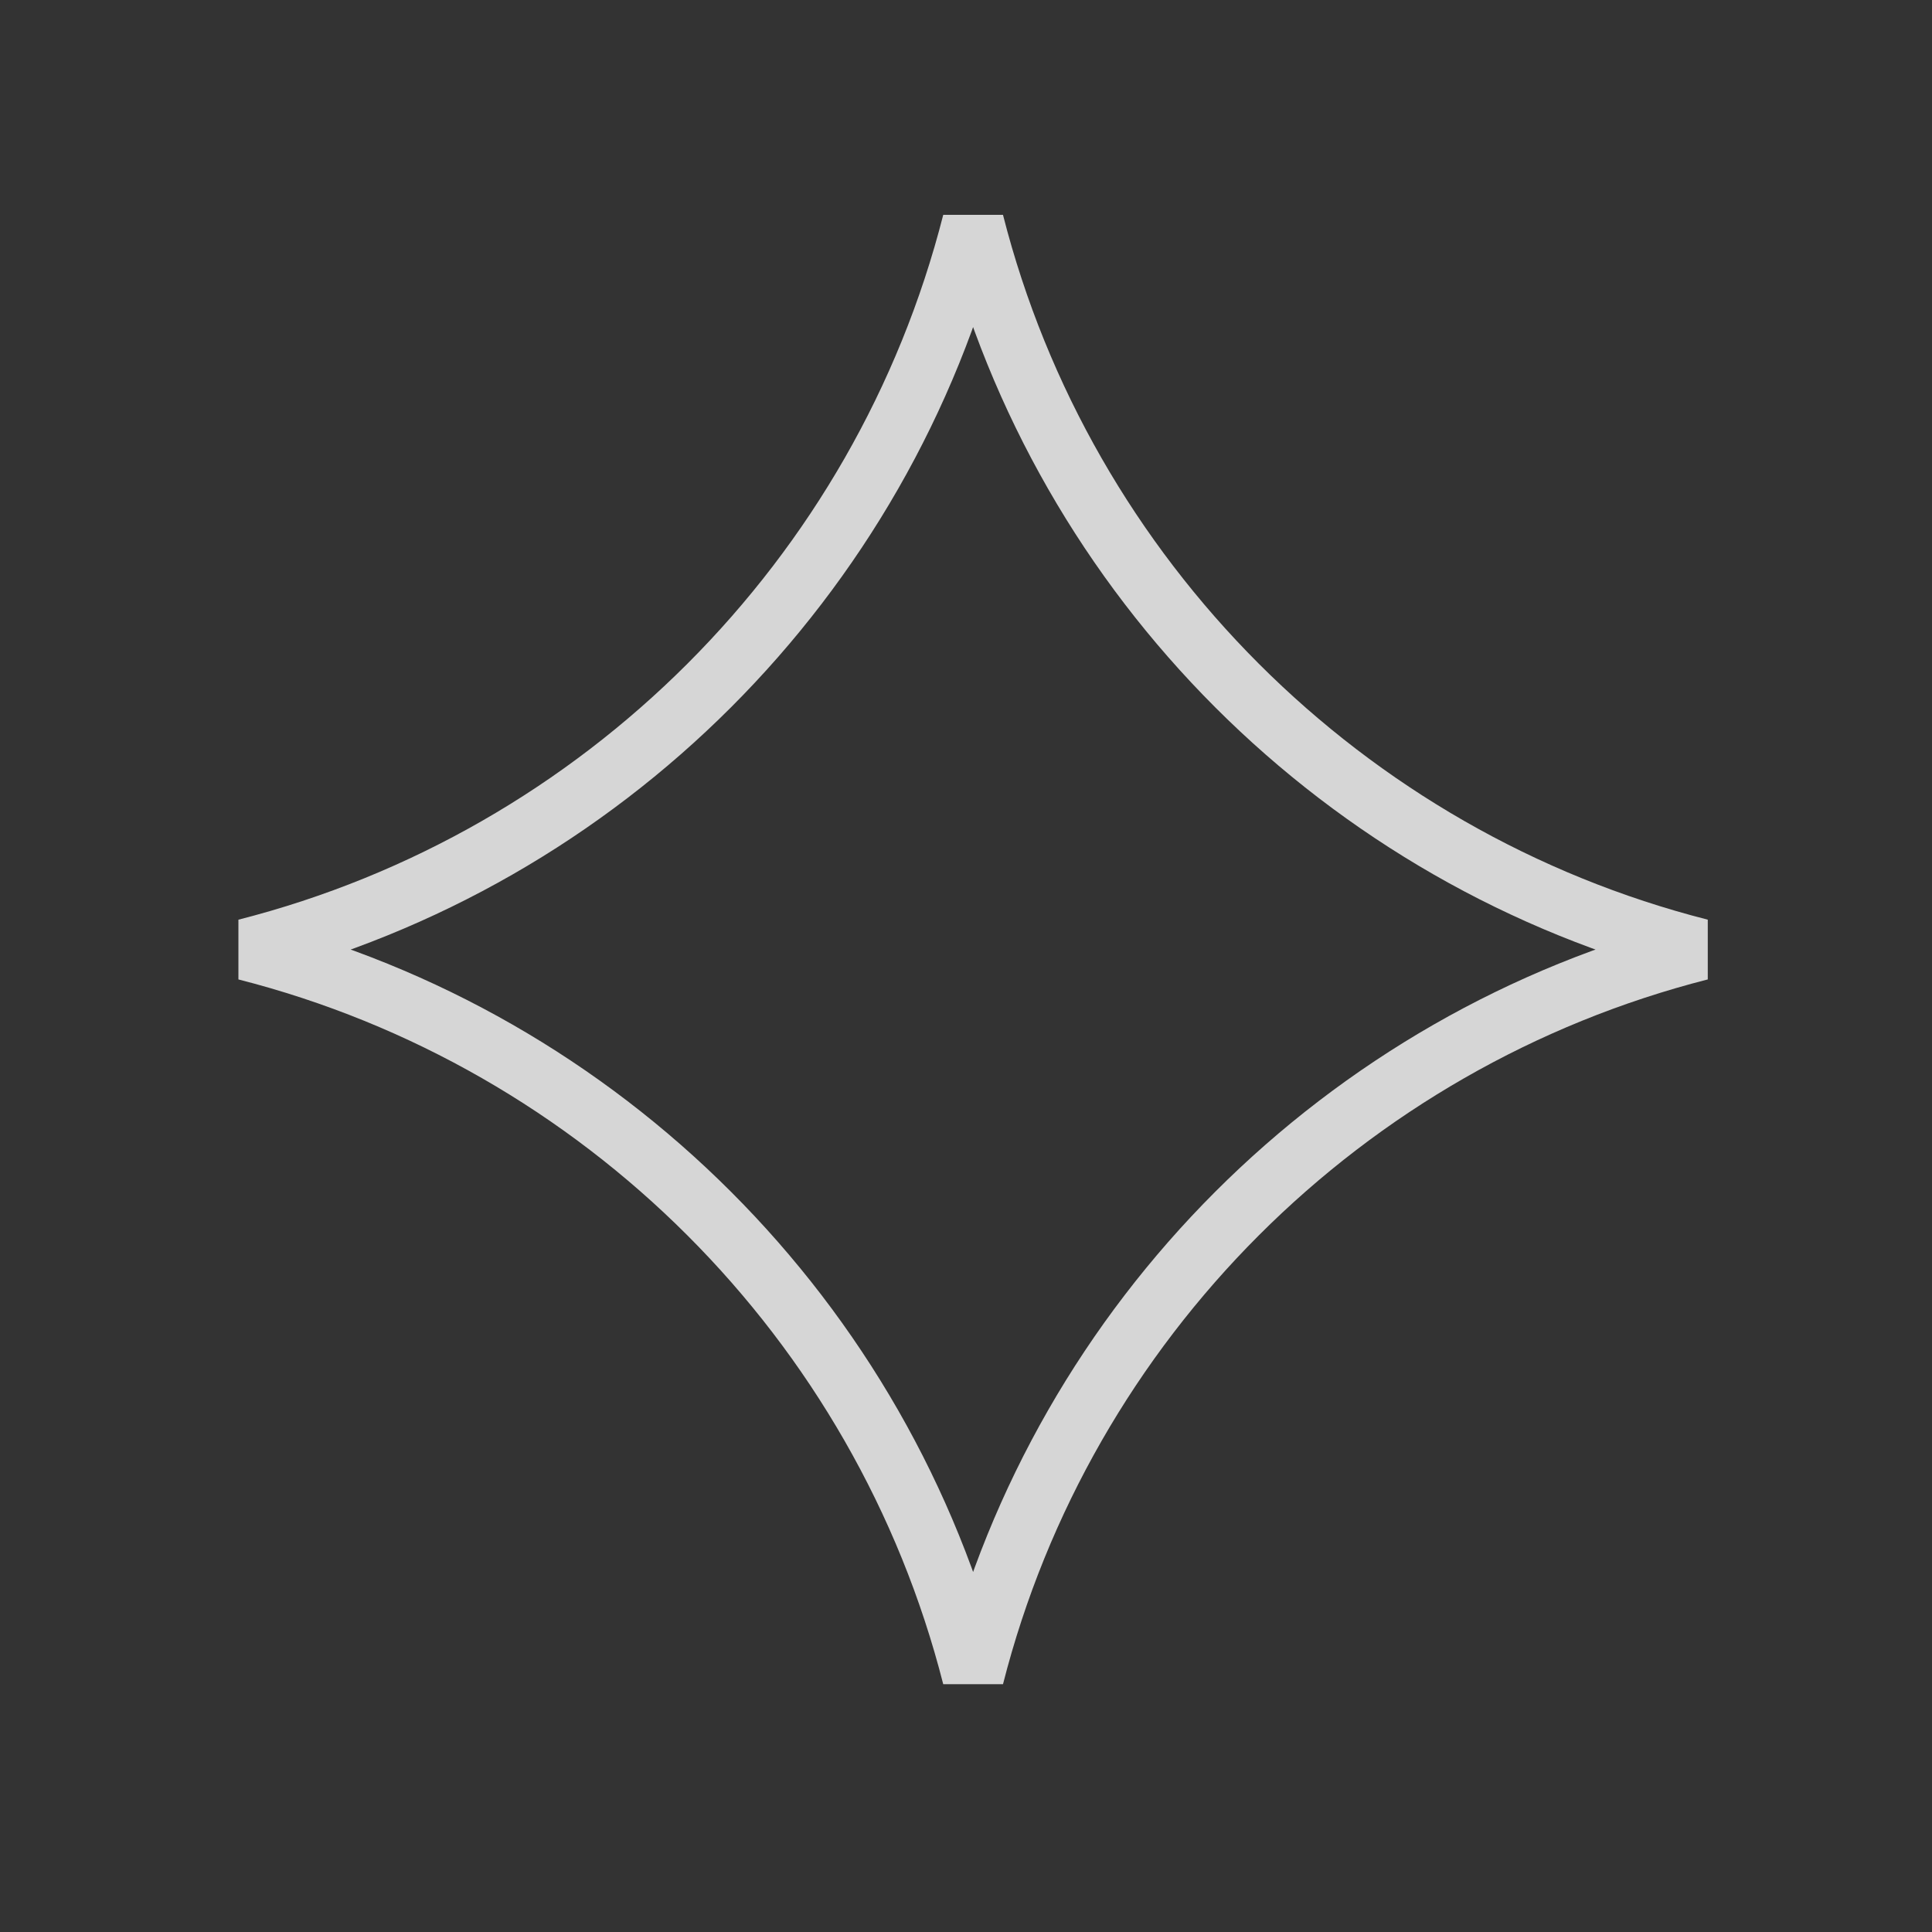 <svg width="47" height="47" viewBox="0 0 47 47" fill="none" xmlns="http://www.w3.org/2000/svg">
<rect x="0" y="0" width="47" height="47" fill="#333333" stroke="none"/>
<path opacity="0.8" d="M23.673 5.412C25.88 14.079 32.694 20.893 41.36 23.1C32.694 25.307 25.88 32.121 23.673 40.787C21.466 32.121 14.652 25.307 5.985 23.1C14.652 20.893 21.466 14.079 23.673 5.412Z" stroke="white" stroke-width="1.5"/>
</svg>
